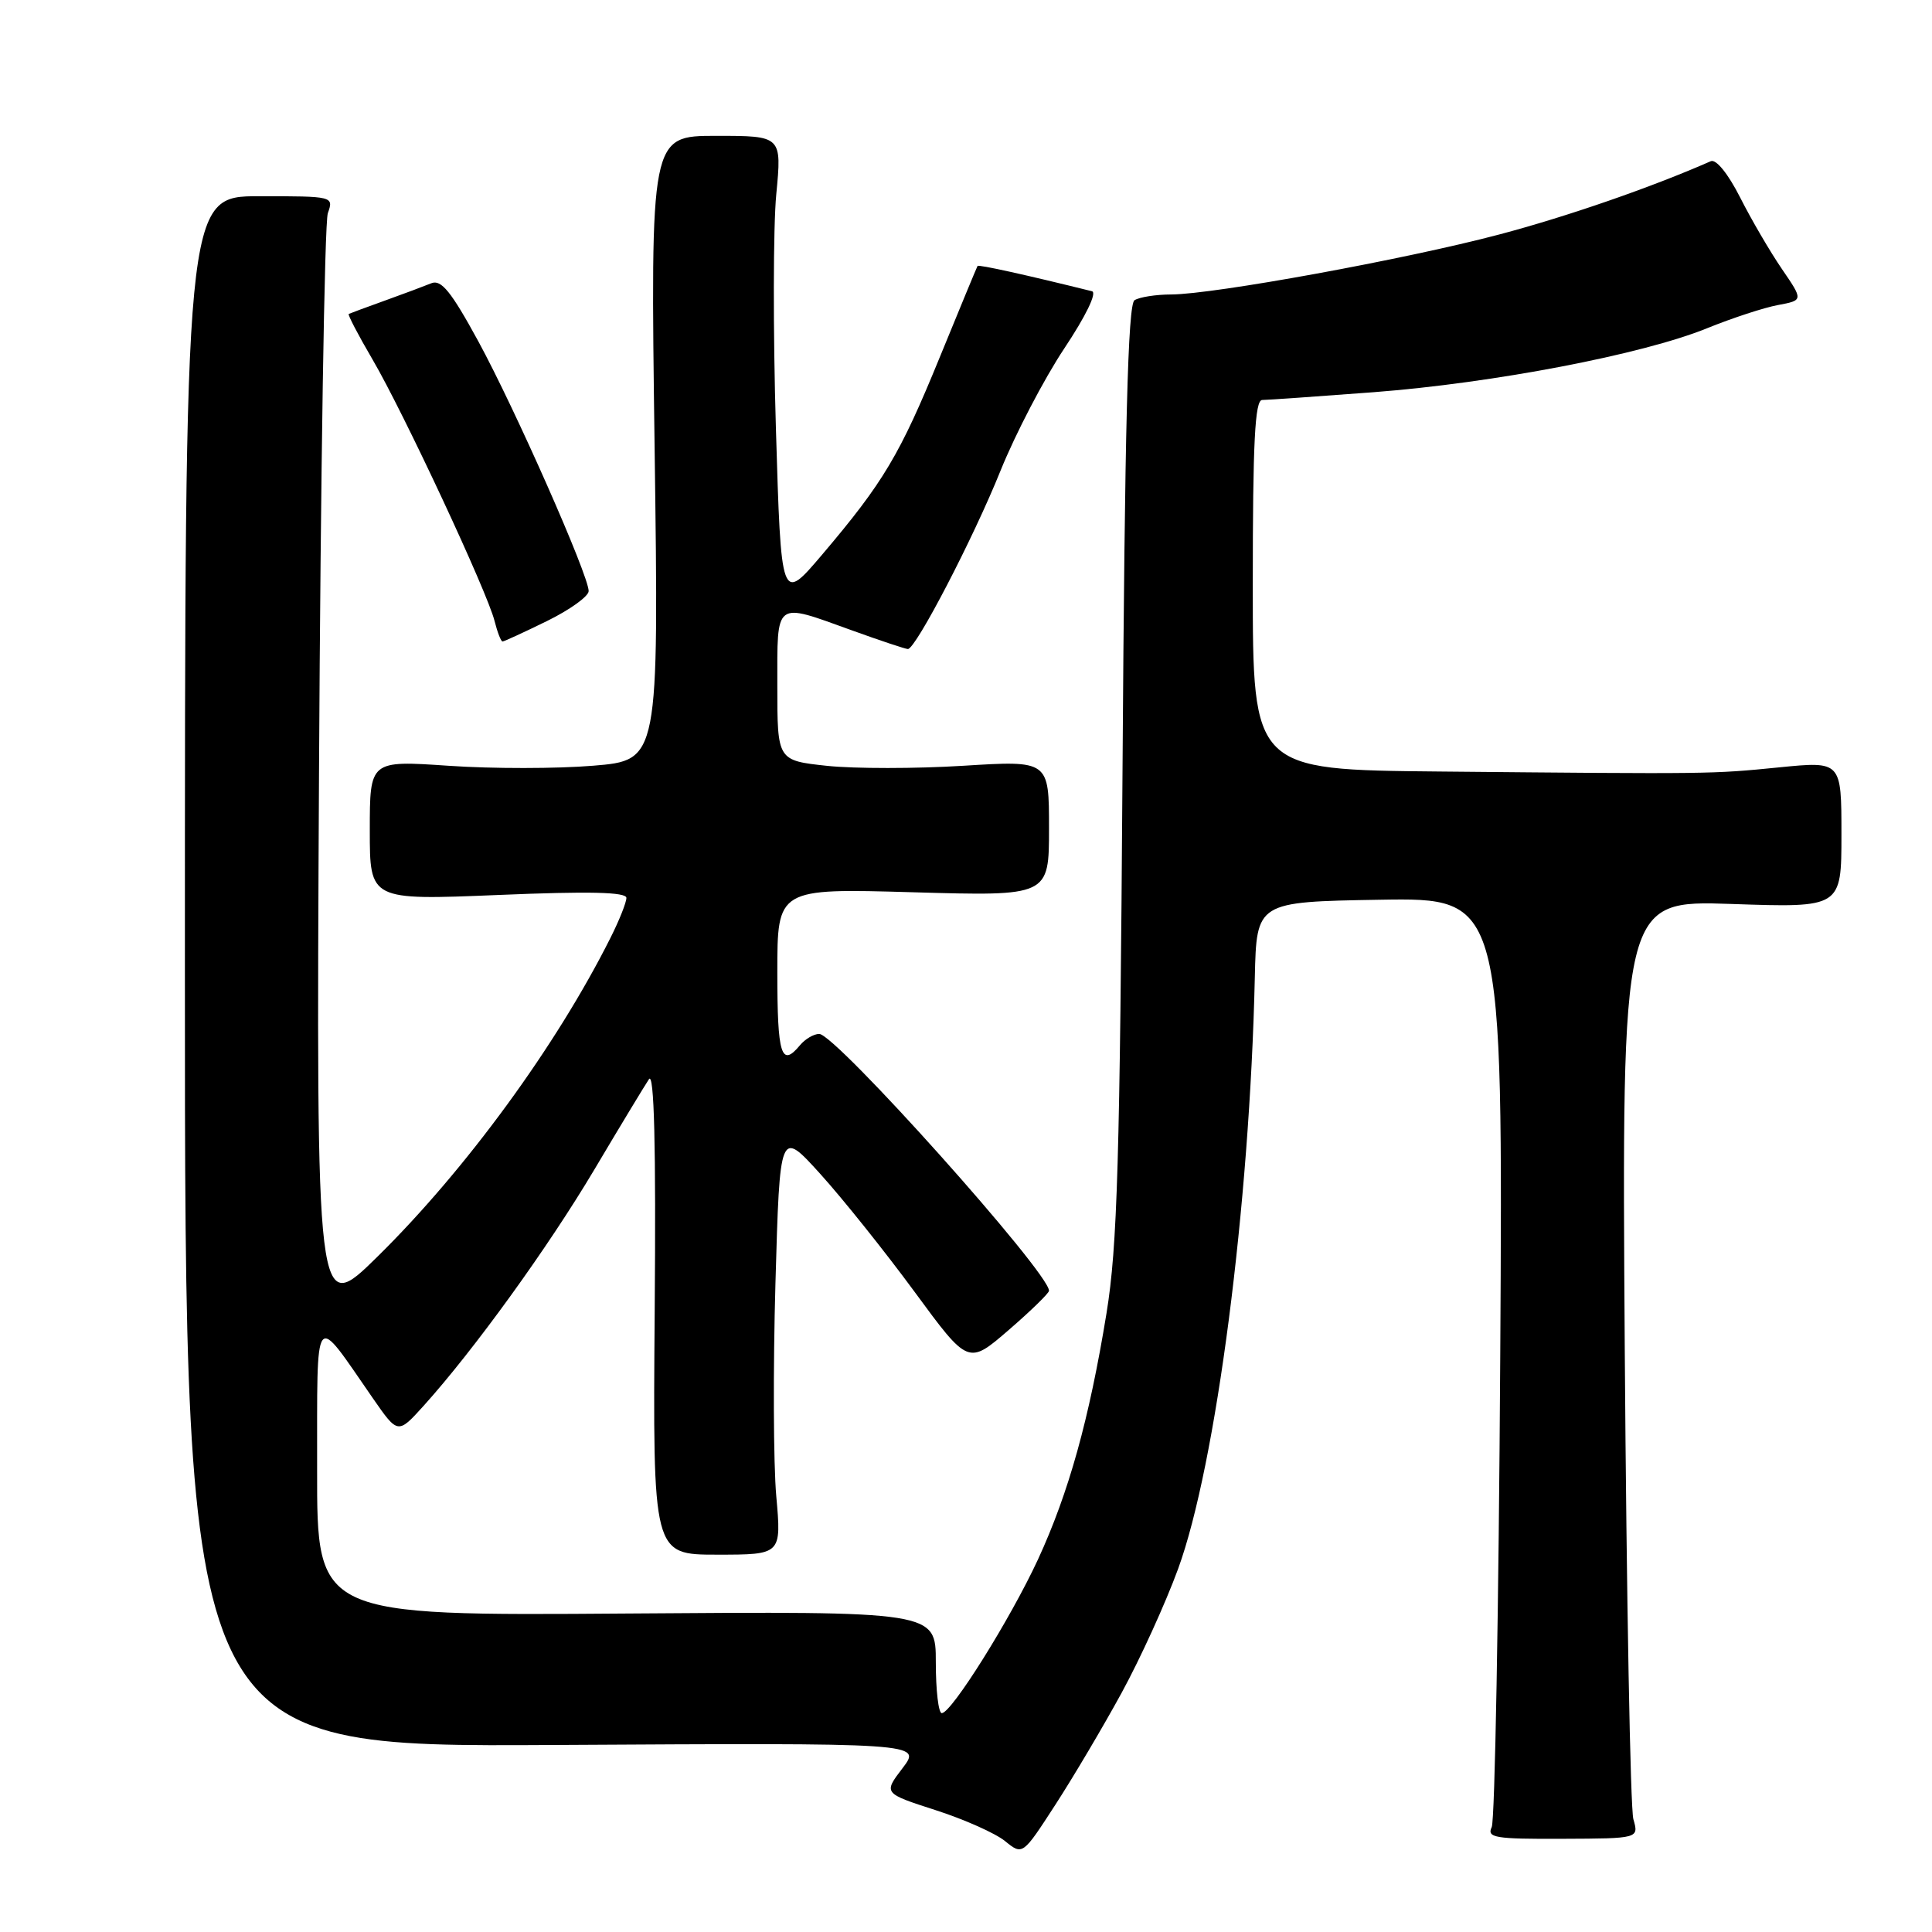 <?xml version="1.0" encoding="UTF-8" standalone="no"?>
<!DOCTYPE svg PUBLIC "-//W3C//DTD SVG 1.1//EN" "http://www.w3.org/Graphics/SVG/1.1/DTD/svg11.dtd" >
<svg xmlns="http://www.w3.org/2000/svg" xmlns:xlink="http://www.w3.org/1999/xlink" version="1.1" viewBox="0 0 256 256">
 <g >
 <path fill="currentColor"
d=" M 148.62 224.31 C 151.08 219.81 154.45 212.41 156.11 207.87 C 161.14 194.07 165.59 159.82 166.27 129.50 C 166.50 119.50 166.50 119.50 182.82 119.22 C 199.15 118.95 199.15 118.95 198.79 179.72 C 198.59 213.15 198.08 241.22 197.66 242.10 C 196.99 243.51 198.09 243.69 207.03 243.65 C 217.16 243.61 217.16 243.61 216.43 241.05 C 216.03 239.65 215.52 211.68 215.29 178.89 C 214.89 119.29 214.89 119.29 229.44 119.78 C 244.00 120.28 244.00 120.28 244.00 110.57 C 244.00 100.86 244.00 100.86 235.75 101.68 C 226.78 102.57 226.93 102.57 190.75 102.23 C 166.00 102.00 166.00 102.00 166.00 77.50 C 166.00 58.57 166.28 53.00 167.25 53.00 C 167.94 53.00 174.57 52.53 182.00 51.97 C 197.86 50.76 217.65 46.97 226.18 43.50 C 229.51 42.15 233.74 40.76 235.59 40.42 C 238.95 39.79 238.95 39.79 236.11 35.64 C 234.55 33.36 232.06 29.10 230.58 26.17 C 228.99 23.03 227.39 21.05 226.69 21.36 C 218.88 24.80 207.67 28.69 198.62 31.08 C 186.23 34.36 160.88 38.99 155.19 39.02 C 153.16 39.02 150.97 39.37 150.33 39.78 C 149.45 40.33 149.04 56.40 148.74 102.01 C 148.39 153.85 148.06 165.15 146.62 174.00 C 144.33 188.05 141.62 197.78 137.54 206.63 C 133.89 214.51 126.08 227.00 124.79 227.00 C 124.35 227.00 124.00 223.96 124.00 220.25 C 124.00 213.50 124.00 213.50 83.00 213.80 C 42.00 214.10 42.00 214.10 42.02 194.80 C 42.05 173.03 41.45 173.80 49.41 185.28 C 52.72 190.05 52.72 190.05 56.13 186.28 C 62.80 178.88 72.59 165.34 78.74 155.00 C 82.17 149.22 85.44 143.82 85.99 143.00 C 86.68 141.98 86.93 151.72 86.75 173.75 C 86.50 206.00 86.50 206.00 95.03 206.00 C 103.55 206.00 103.55 206.00 102.86 198.25 C 102.48 193.99 102.43 181.30 102.75 170.06 C 103.33 149.63 103.33 149.63 108.70 155.56 C 111.66 158.83 117.28 165.86 121.19 171.18 C 128.30 180.86 128.30 180.86 133.65 176.24 C 136.59 173.70 139.00 171.35 139.00 171.03 C 139.00 168.61 110.72 137.00 108.55 137.00 C 107.83 137.00 106.68 137.68 106.00 138.50 C 103.52 141.49 103.00 139.81 103.00 128.86 C 103.00 117.71 103.00 117.71 121.00 118.23 C 139.00 118.75 139.00 118.75 139.00 109.75 C 139.00 100.76 139.00 100.76 127.61 101.47 C 121.35 101.86 113.25 101.86 109.61 101.48 C 103.00 100.77 103.00 100.77 103.00 90.88 C 103.00 79.46 102.55 79.80 112.81 83.50 C 116.62 84.88 119.99 86.00 120.30 86.00 C 121.34 86.00 128.98 71.31 132.57 62.38 C 134.54 57.50 138.34 50.21 141.01 46.19 C 143.88 41.88 145.39 38.77 144.69 38.59 C 135.99 36.43 129.66 35.03 129.53 35.24 C 129.44 35.38 127.19 40.82 124.53 47.32 C 119.24 60.26 117.07 63.91 108.93 73.50 C 103.50 79.89 103.50 79.89 102.81 56.70 C 102.43 43.94 102.45 30.01 102.86 25.75 C 103.60 18.00 103.60 18.00 94.89 18.00 C 86.18 18.00 86.18 18.00 86.74 59.37 C 87.30 100.74 87.30 100.74 78.61 101.46 C 73.83 101.86 65.21 101.87 59.46 101.47 C 49.00 100.76 49.00 100.76 49.00 110.03 C 49.00 119.29 49.00 119.29 66.00 118.59 C 78.13 118.08 83.00 118.20 83.00 118.98 C 83.00 119.58 82.05 121.97 80.88 124.29 C 73.70 138.60 61.71 155.00 50.03 166.50 C 41.90 174.50 41.90 174.50 42.27 102.50 C 42.48 62.90 43.00 29.49 43.44 28.25 C 44.23 26.01 44.17 26.00 34.37 26.00 C 24.50 26.00 24.50 26.00 24.50 128.75 C 24.50 231.50 24.50 231.50 73.32 231.22 C 122.14 230.94 122.14 230.94 119.60 234.28 C 117.05 237.62 117.05 237.62 123.96 239.85 C 127.76 241.07 131.91 242.92 133.18 243.96 C 135.50 245.84 135.50 245.84 139.82 239.17 C 142.20 235.50 146.16 228.82 148.62 224.31 Z  M 72.48 82.29 C 75.52 80.80 78.00 79.01 78.00 78.32 C 78.00 76.23 68.23 54.13 63.36 45.19 C 59.79 38.64 58.46 37.00 57.16 37.53 C 56.25 37.90 53.48 38.94 51.00 39.83 C 48.52 40.72 46.37 41.52 46.21 41.60 C 46.05 41.68 47.46 44.39 49.36 47.63 C 53.46 54.63 64.57 78.43 65.53 82.28 C 65.91 83.78 66.38 85.00 66.59 85.00 C 66.79 85.00 69.44 83.78 72.48 82.29 Z "/>
</g>
</svg>